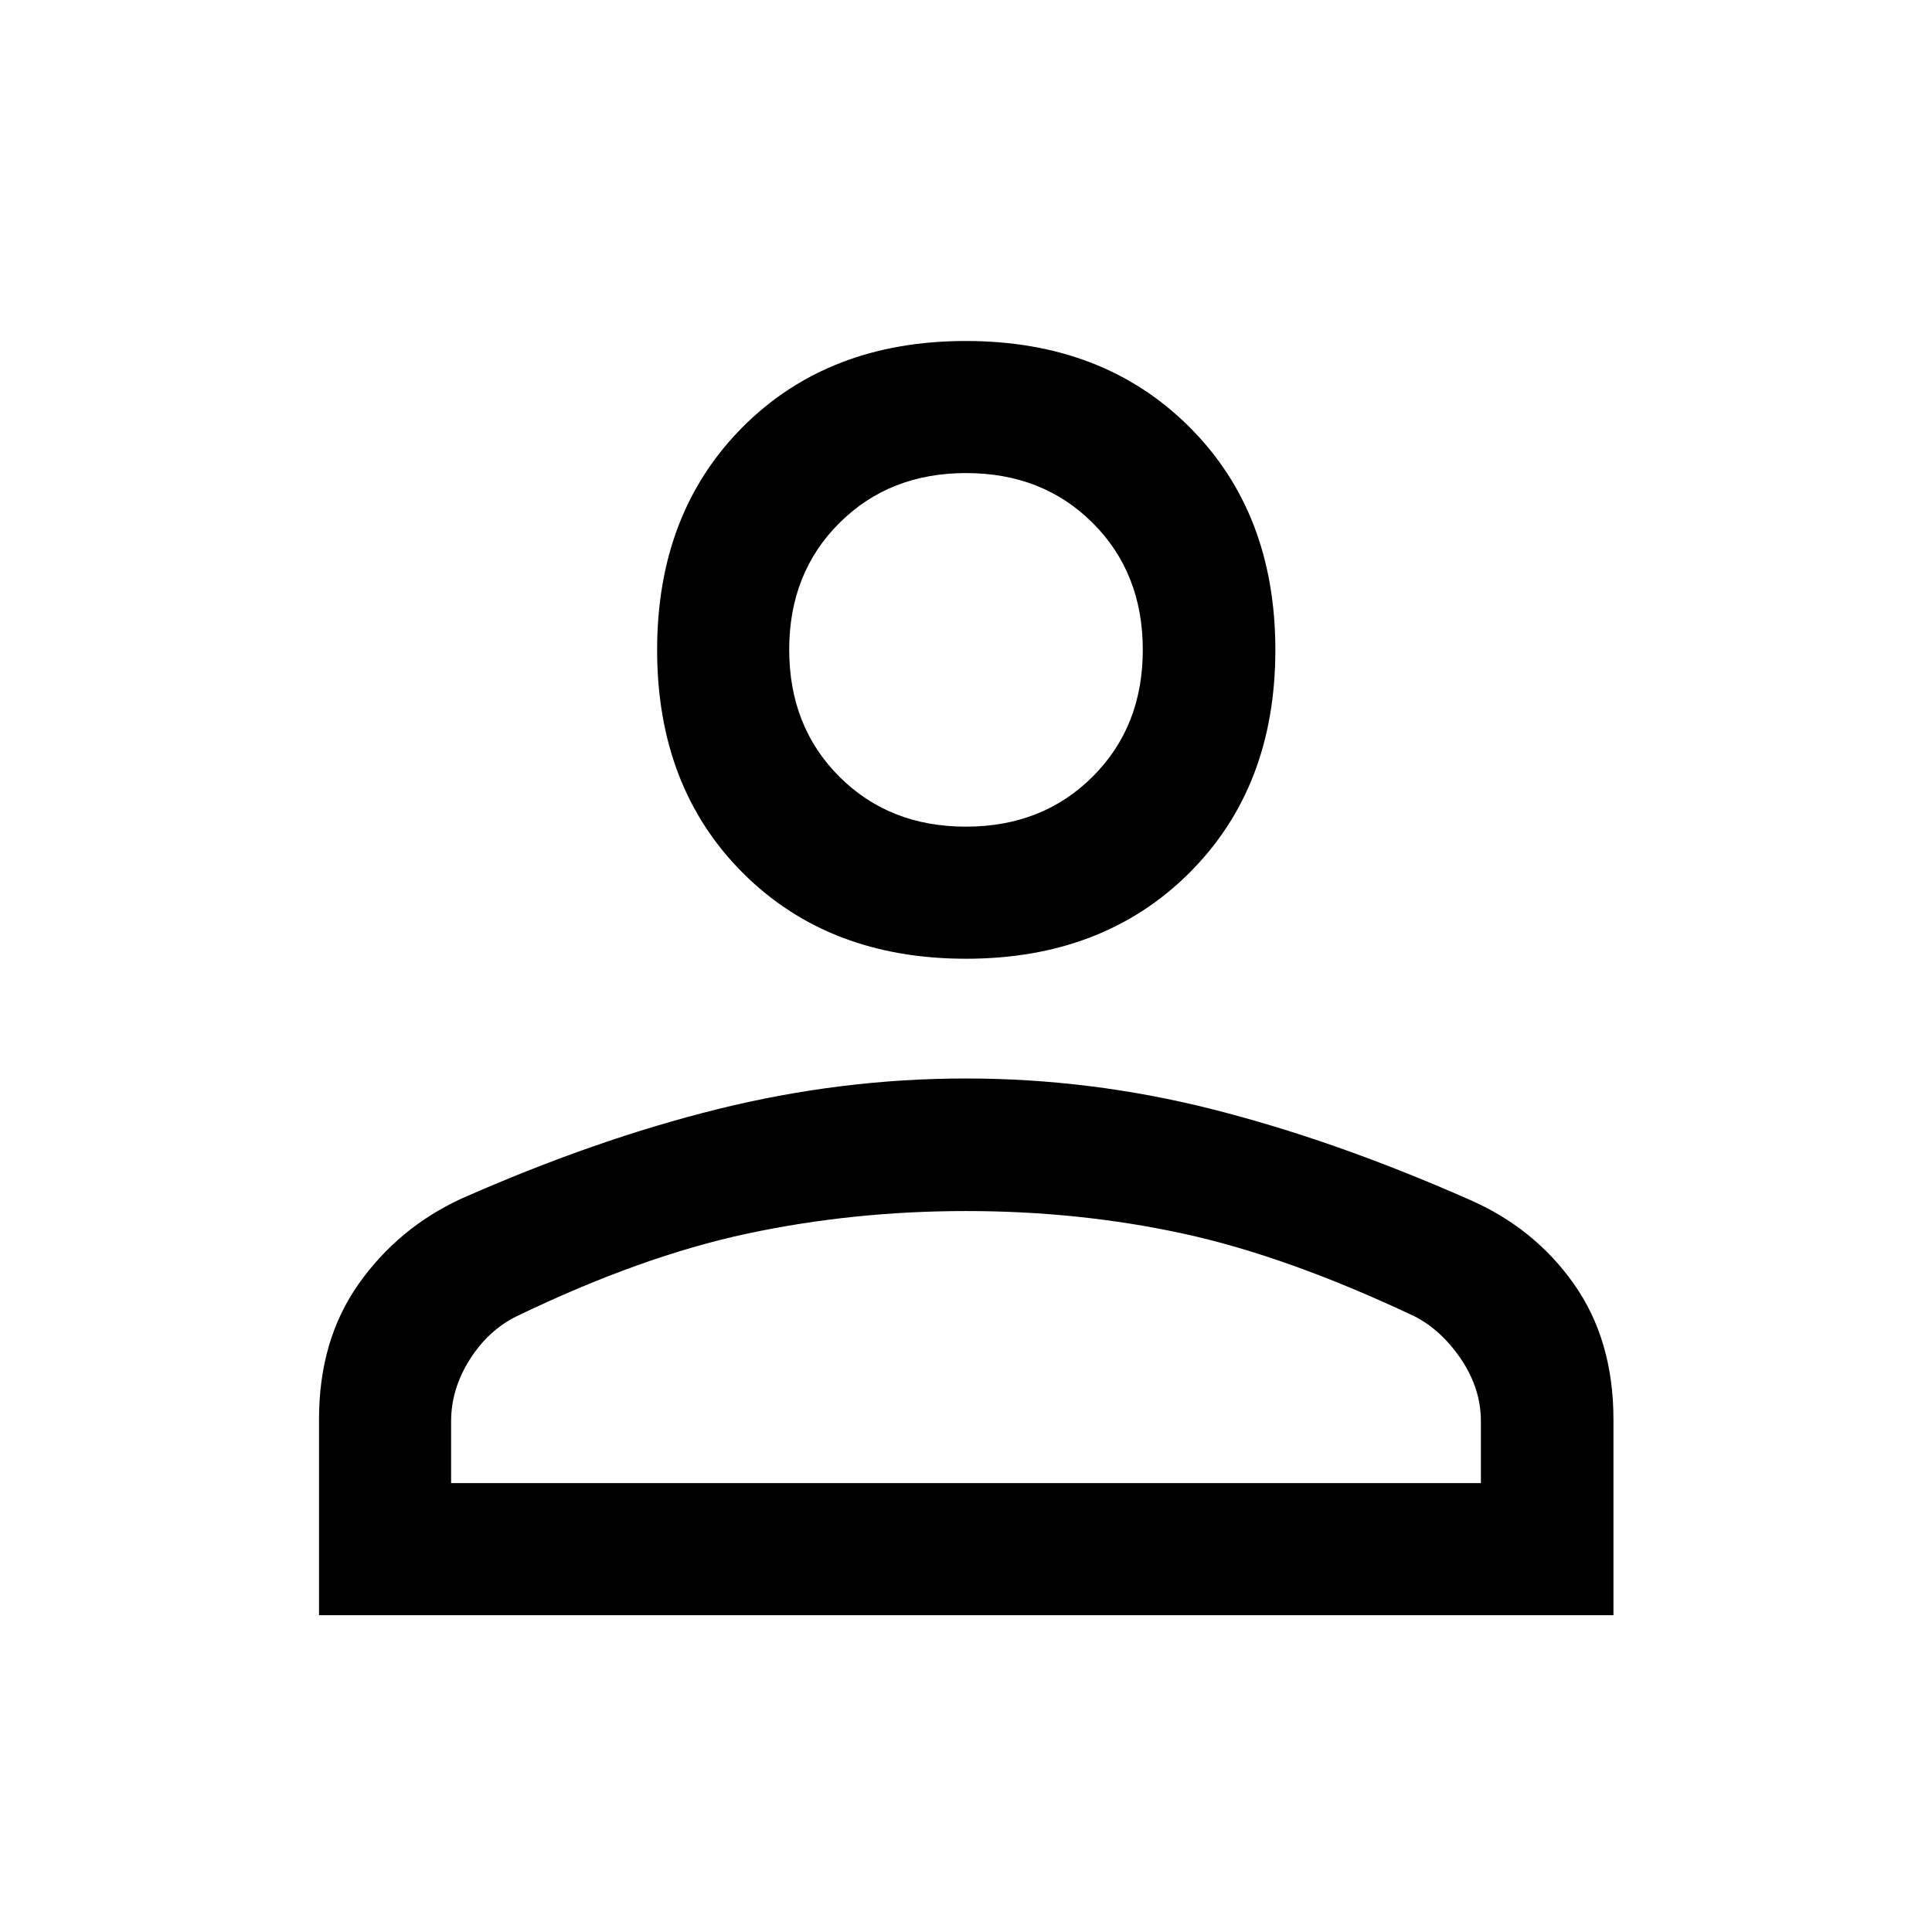 <svg xmlns="http://www.w3.org/2000/svg" height="48" viewBox="0 96 960 960" width="48" filter= "invert(92%) sepia(93%) saturate(0%) hue-rotate(202deg) brightness(106%) contrast(106%)"><path d="M479.973 572.391q-68.201 0-110.826-42.603t-42.625-110.804q0-68.202 42.603-110.876 42.603-42.674 110.804-42.674t110.995 42.652q42.794 42.652 42.794 110.853 0 68.202-42.772 110.827-42.771 42.625-110.973 42.625ZM158.522 898.587V801.18q0-39.304 19.665-67.166 19.665-27.862 50.864-42.318 66.797-29.566 128.004-44.685 61.208-15.12 122.881-15.12 62.131 0 122.793 15.37 60.662 15.369 127.3 44.792 32.404 14.105 52.046 41.956 19.643 27.851 19.643 67.35v97.228H158.522Zm65.63-65.63h511.696v-30.742q0-16.163-9.75-30.691-9.75-14.529-23.25-21.459-63.044-29.782-114.739-41.043-51.695-11.261-108.097-11.261-56.273 0-108.914 11.261t-114.343 41.006q-14.103 6.932-23.353 21.545-9.25 14.613-9.25 30.752v30.632Zm255.799-326.196q38.092 0 62.995-24.866 24.902-24.865 24.902-62.974 0-38.207-24.854-63.031-24.853-24.825-62.945-24.825t-62.995 24.836q-24.902 24.835-24.902 62.902 0 38.165 24.854 63.061 24.853 24.897 62.945 24.897Zm.049-87.848Zm0 414.044Z"/></svg>